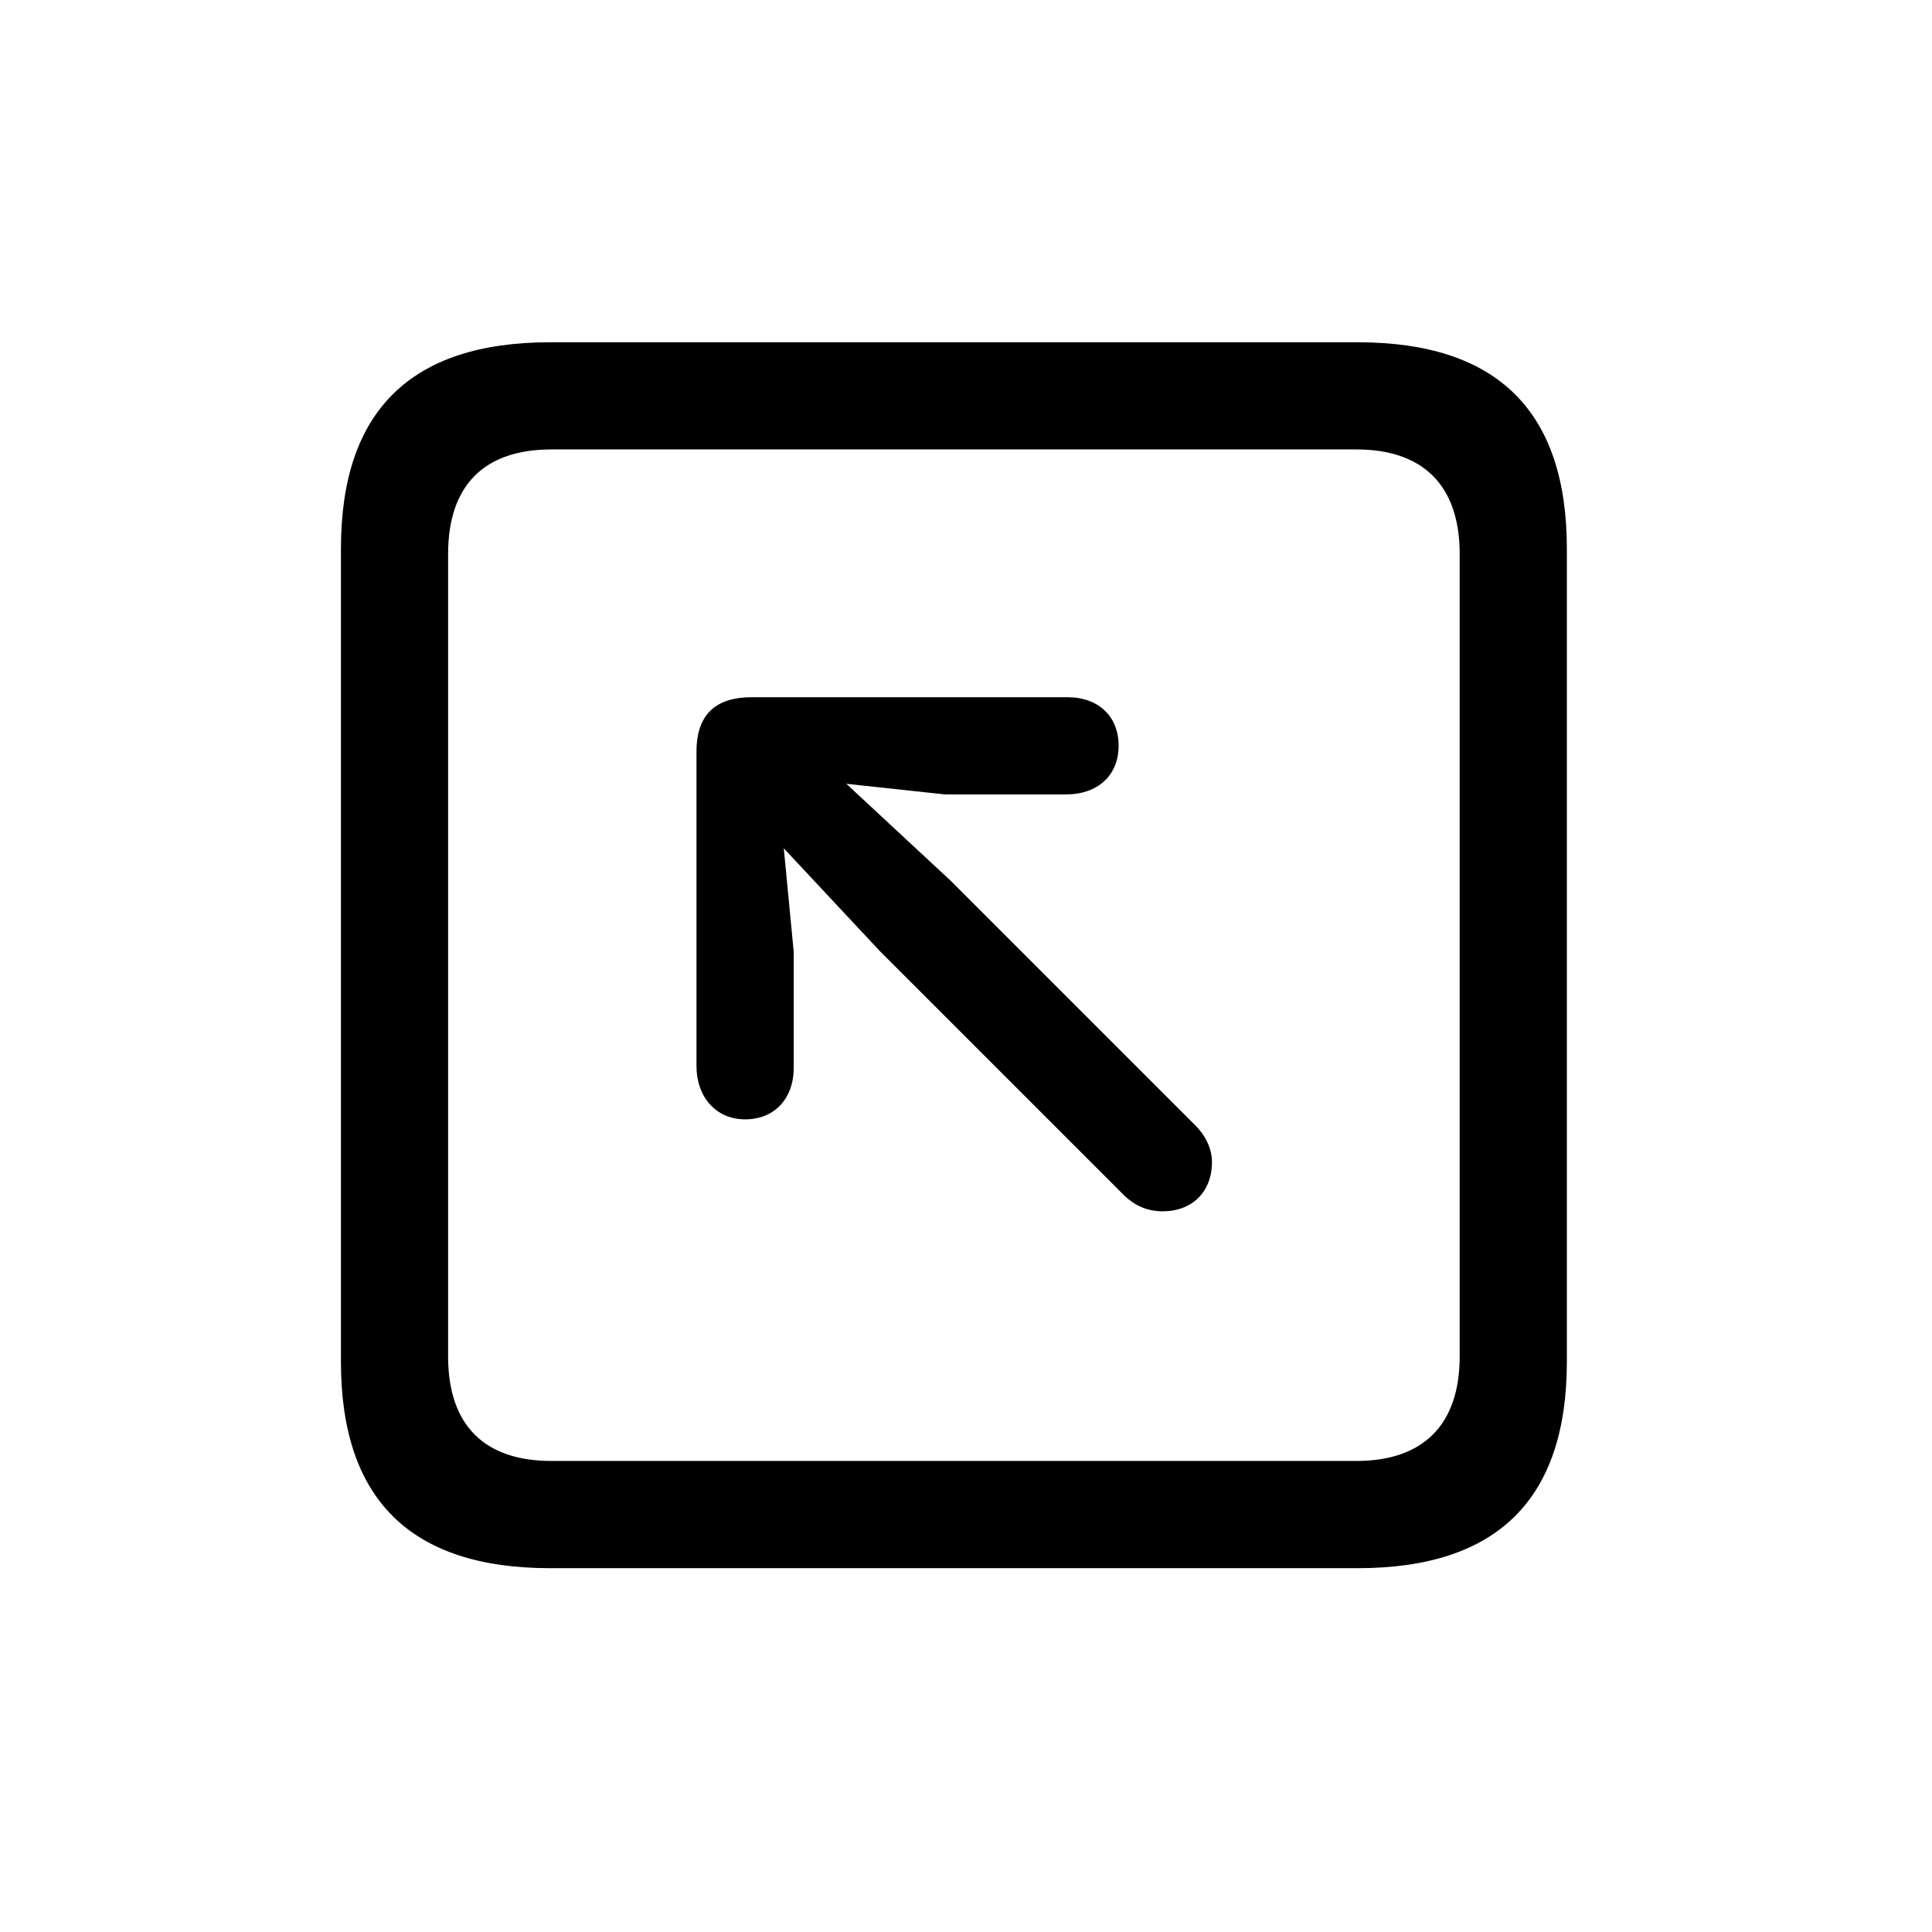 <!-- Generated by IcoMoon.io -->
<svg version="1.1" xmlns="http://www.w3.org/2000/svg" width="32" height="32" viewBox="0 0 32 32">
<title>arrow-up-left-square</title>
<path d="M9.11 25.974h13.379c2.316 0 3.463-1.147 3.463-3.419v-13.467c0-2.272-1.147-3.419-3.463-3.419h-13.379c-2.305 0-3.463 1.136-3.463 3.419v13.467c0 2.283 1.158 3.419 3.463 3.419zM9.132 24.198c-1.103 0-1.71-0.585-1.71-1.732v-13.29c0-1.147 0.607-1.732 1.71-1.732h13.335c1.092 0 1.71 0.585 1.71 1.732v13.29c0 1.147-0.618 1.732-1.71 1.732h-13.335zM12.342 18.54c0.485 0 0.805-0.342 0.805-0.86v-1.908l-0.165-1.721 1.588 1.699 4.059 4.059c0.165 0.154 0.364 0.254 0.629 0.254 0.485 0 0.816-0.32 0.816-0.816 0-0.221-0.11-0.441-0.265-0.596l-4.070-4.070-1.721-1.599 1.632 0.176h2.007c0.529 0 0.871-0.32 0.871-0.805s-0.331-0.805-0.849-0.805h-5.228c-0.563 0-0.915 0.254-0.915 0.904v5.206c0 0.507 0.32 0.882 0.805 0.882z"></path>
</svg>
